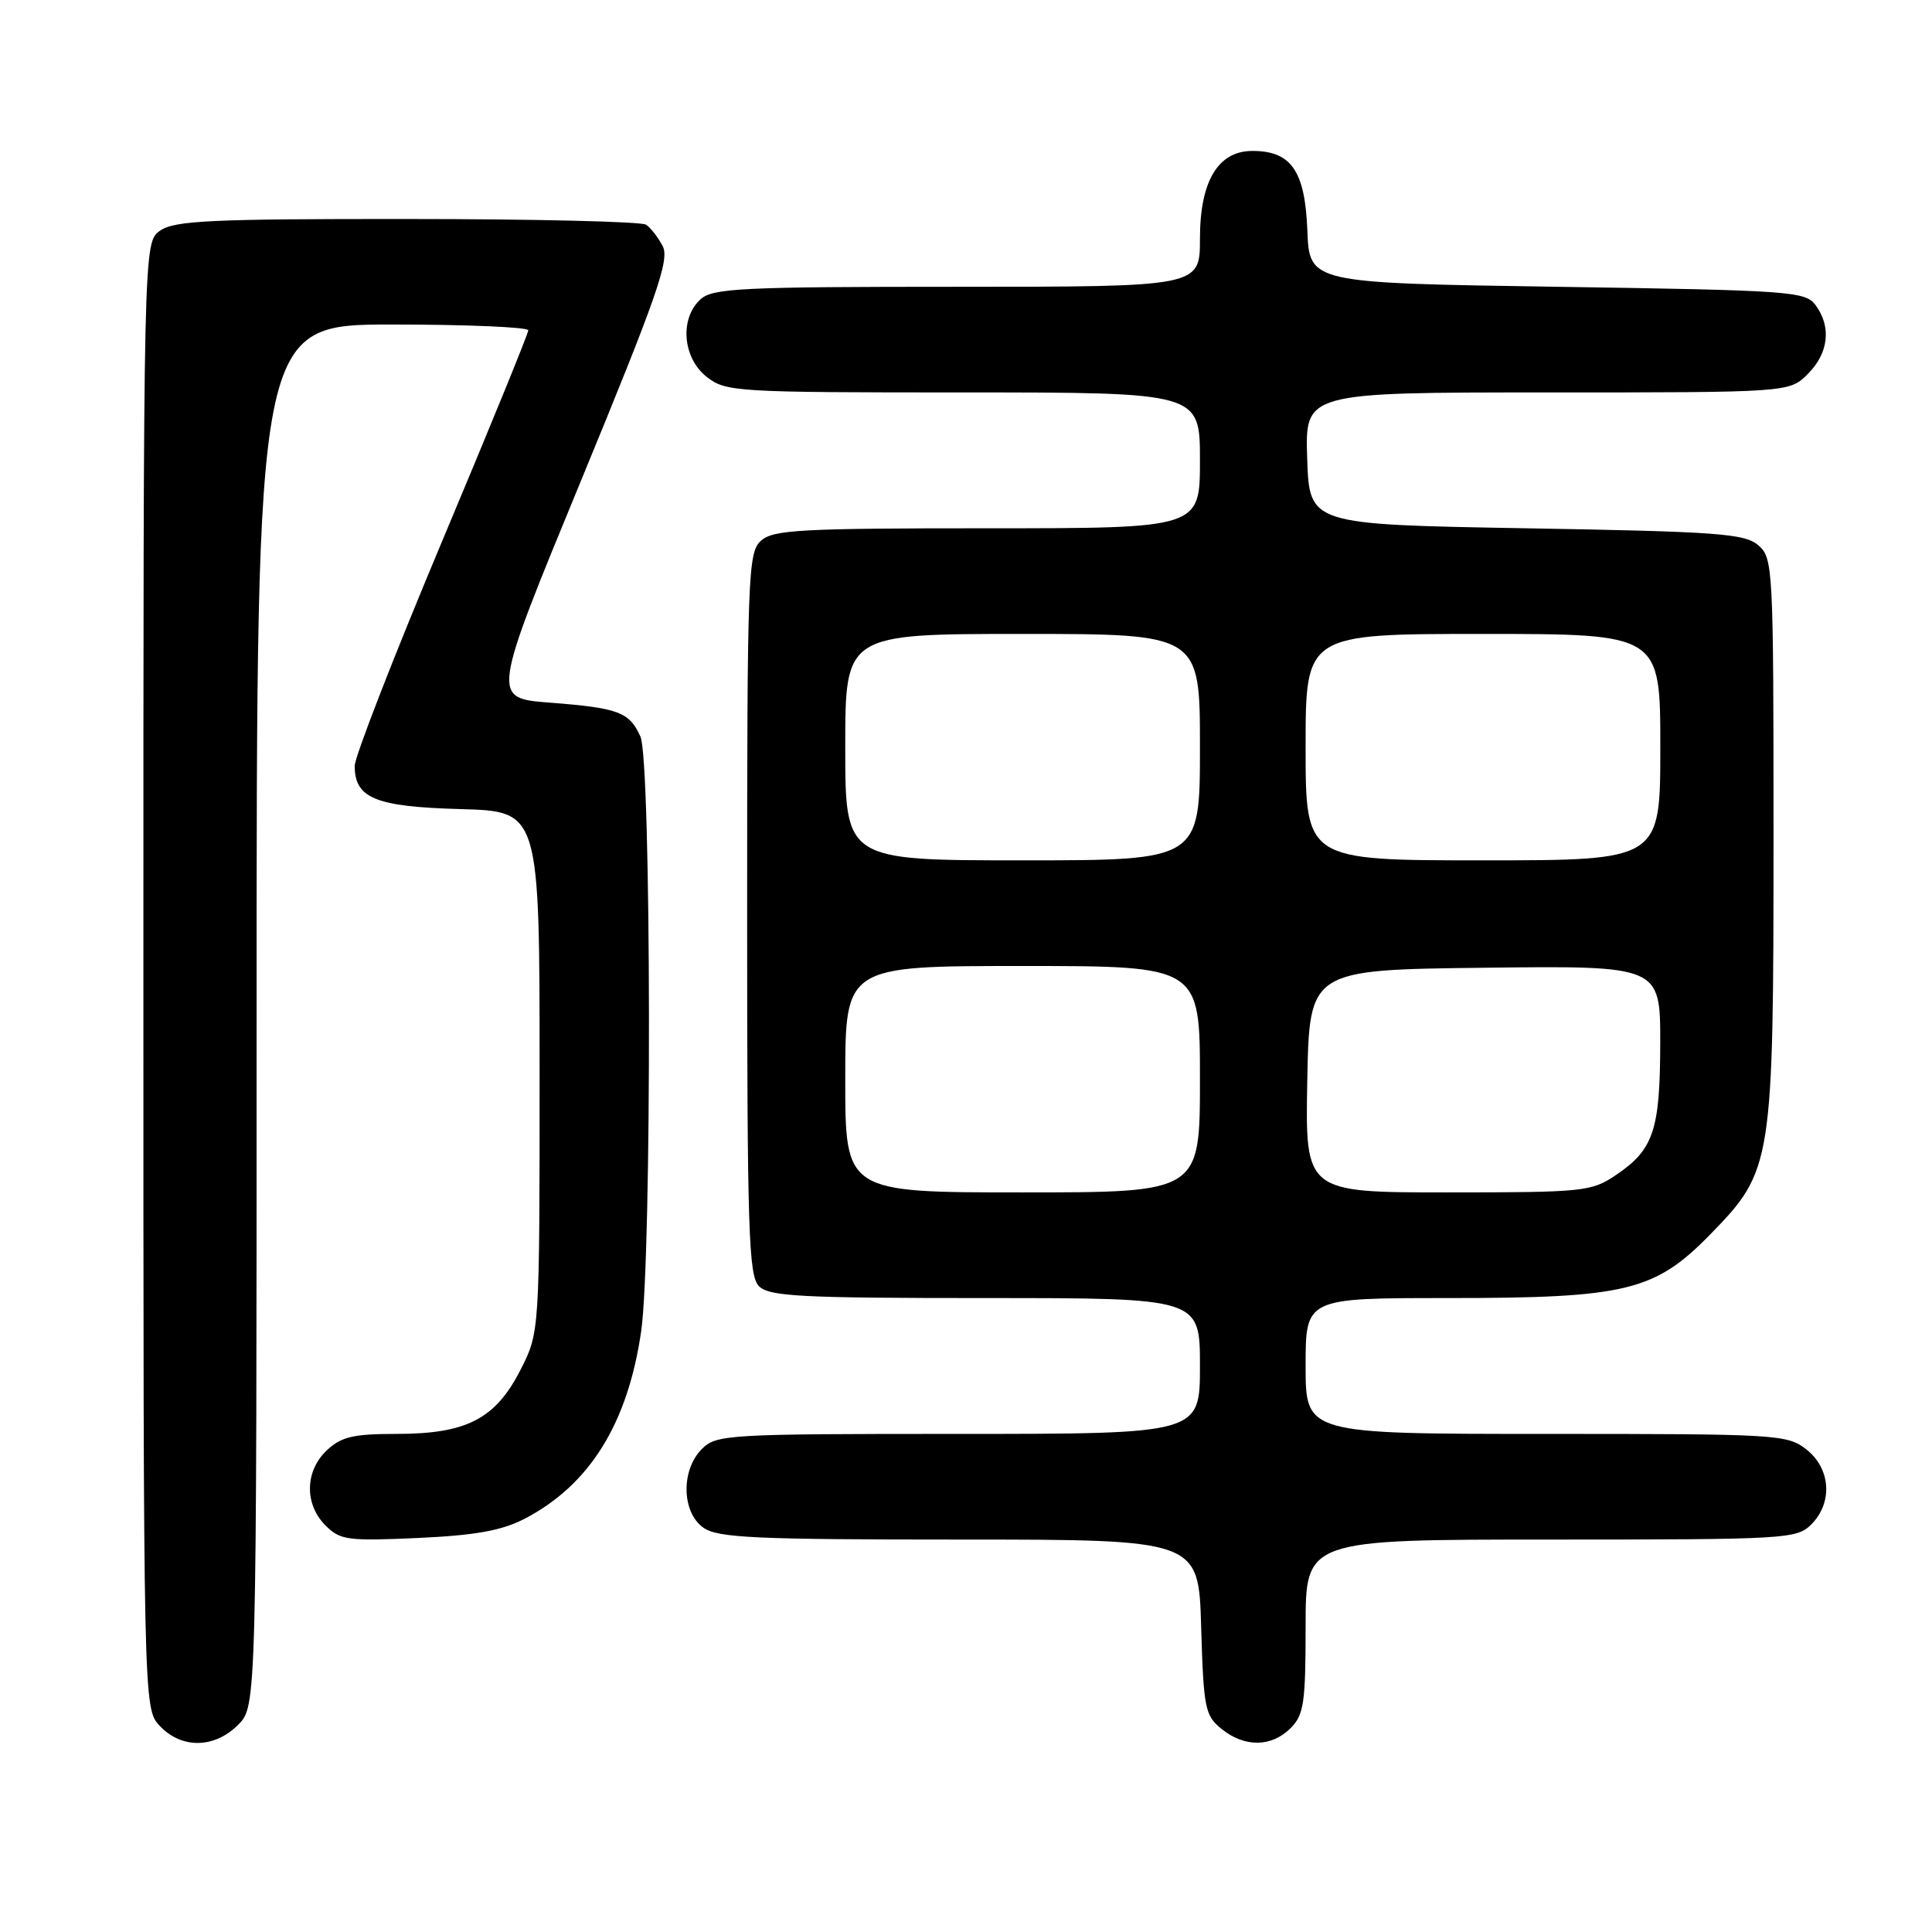 <?xml version="1.0" encoding="UTF-8" standalone="no"?>
<!DOCTYPE svg PUBLIC "-//W3C//DTD SVG 1.1//EN" "http://www.w3.org/Graphics/SVG/1.1/DTD/svg11.dtd" >
<svg xmlns="http://www.w3.org/2000/svg" xmlns:xlink="http://www.w3.org/1999/xlink" version="1.1" viewBox="0 0 256 256">
 <g >
 <path fill="currentColor"
d=" M 31.55 228.55 C 34.00 226.09 34.00 226.09 34.00 134.55 C 34.00 43.00 34.00 43.00 52.00 43.00 C 61.90 43.00 70.00 43.35 70.00 43.77 C 70.00 44.19 64.83 56.86 58.50 71.91 C 52.18 86.97 47.00 100.28 47.00 101.49 C 47.00 105.78 49.76 106.90 61.04 107.21 C 71.50 107.50 71.50 107.50 71.50 142.03 C 71.50 176.56 71.50 176.56 68.96 181.53 C 65.65 188.02 61.81 190.00 52.56 190.00 C 46.82 190.00 45.23 190.37 43.31 192.17 C 40.40 194.91 40.31 199.31 43.13 202.13 C 45.08 204.08 46.05 204.21 55.38 203.79 C 63.01 203.44 66.49 202.81 69.50 201.25 C 78.13 196.77 83.19 188.63 84.96 176.39 C 86.39 166.50 86.31 100.78 84.86 97.60 C 83.38 94.33 81.97 93.81 72.80 93.10 C 65.11 92.50 65.11 92.50 77.02 63.61 C 87.10 39.15 88.75 34.40 87.81 32.61 C 87.20 31.45 86.21 30.17 85.60 29.77 C 85.00 29.36 70.76 29.02 53.97 29.02 C 27.94 29.00 23.12 29.23 21.22 30.56 C 19.00 32.11 19.00 32.11 19.00 129.24 C 19.00 226.37 19.00 226.37 21.17 228.69 C 24.06 231.75 28.40 231.70 31.55 228.55 Z  M 171.00 229.00 C 172.77 227.23 173.00 225.67 173.00 215.50 C 173.00 204.00 173.00 204.00 205.50 204.00 C 236.67 204.00 238.08 203.92 240.00 202.00 C 242.88 199.12 242.59 194.61 239.37 192.07 C 236.82 190.07 235.59 190.00 204.87 190.00 C 173.00 190.00 173.00 190.00 173.00 181.00 C 173.00 172.00 173.00 172.00 191.82 172.00 C 215.55 172.00 219.28 171.09 226.69 163.49 C 234.85 155.12 235.00 154.19 235.00 110.81 C 235.00 75.03 234.94 73.93 232.97 72.24 C 231.17 70.70 227.61 70.44 202.22 70.00 C 173.50 69.50 173.50 69.50 173.21 60.75 C 172.92 52.00 172.92 52.00 205.01 52.00 C 237.09 52.00 237.09 52.00 239.55 49.55 C 242.30 46.79 242.70 43.33 240.58 40.44 C 239.24 38.61 237.36 38.47 206.33 38.00 C 173.50 37.50 173.50 37.50 173.23 30.50 C 172.92 22.64 171.09 20.00 165.96 20.00 C 161.39 20.00 159.00 24.00 159.00 31.63 C 159.00 38.00 159.00 38.00 126.83 38.00 C 98.30 38.00 94.45 38.19 92.83 39.65 C 90.03 42.19 90.44 47.41 93.63 49.93 C 96.17 51.92 97.42 52.00 127.63 52.00 C 159.00 52.00 159.00 52.00 159.00 61.00 C 159.00 70.00 159.00 70.00 130.83 70.00 C 106.02 70.00 102.44 70.20 100.83 71.65 C 99.11 73.21 99.00 76.07 99.00 121.08 C 99.00 163.18 99.19 169.04 100.57 170.43 C 101.93 171.78 106.06 172.00 130.57 172.00 C 159.00 172.00 159.00 172.00 159.00 181.00 C 159.00 190.00 159.00 190.00 127.00 190.00 C 96.33 190.00 94.92 190.08 93.00 192.00 C 90.20 194.80 90.32 200.41 93.22 202.44 C 95.12 203.77 100.07 204.00 127.14 204.00 C 158.83 204.00 158.83 204.00 159.16 215.59 C 159.48 226.36 159.67 227.32 161.86 229.09 C 164.91 231.56 168.48 231.52 171.00 229.00 Z  M 112.00 143.00 C 112.00 128.00 112.00 128.00 135.50 128.00 C 159.00 128.00 159.00 128.00 159.00 143.00 C 159.00 158.00 159.00 158.00 135.50 158.00 C 112.00 158.00 112.00 158.00 112.00 143.00 Z  M 173.22 143.25 C 173.50 128.50 173.50 128.50 196.75 128.23 C 220.00 127.96 220.00 127.96 219.99 138.23 C 219.97 149.78 219.11 152.34 214.09 155.72 C 210.86 157.89 209.82 158.00 191.83 158.00 C 172.95 158.00 172.95 158.00 173.22 143.25 Z  M 112.00 99.00 C 112.00 84.00 112.00 84.00 135.50 84.00 C 159.00 84.00 159.00 84.00 159.00 99.00 C 159.00 114.00 159.00 114.00 135.50 114.00 C 112.00 114.00 112.00 114.00 112.00 99.00 Z  M 173.00 99.00 C 173.00 84.00 173.00 84.00 196.50 84.00 C 220.00 84.00 220.00 84.00 220.00 99.00 C 220.00 114.00 220.00 114.00 196.50 114.00 C 173.00 114.00 173.00 114.00 173.00 99.00 Z "/>
</g>
</svg>